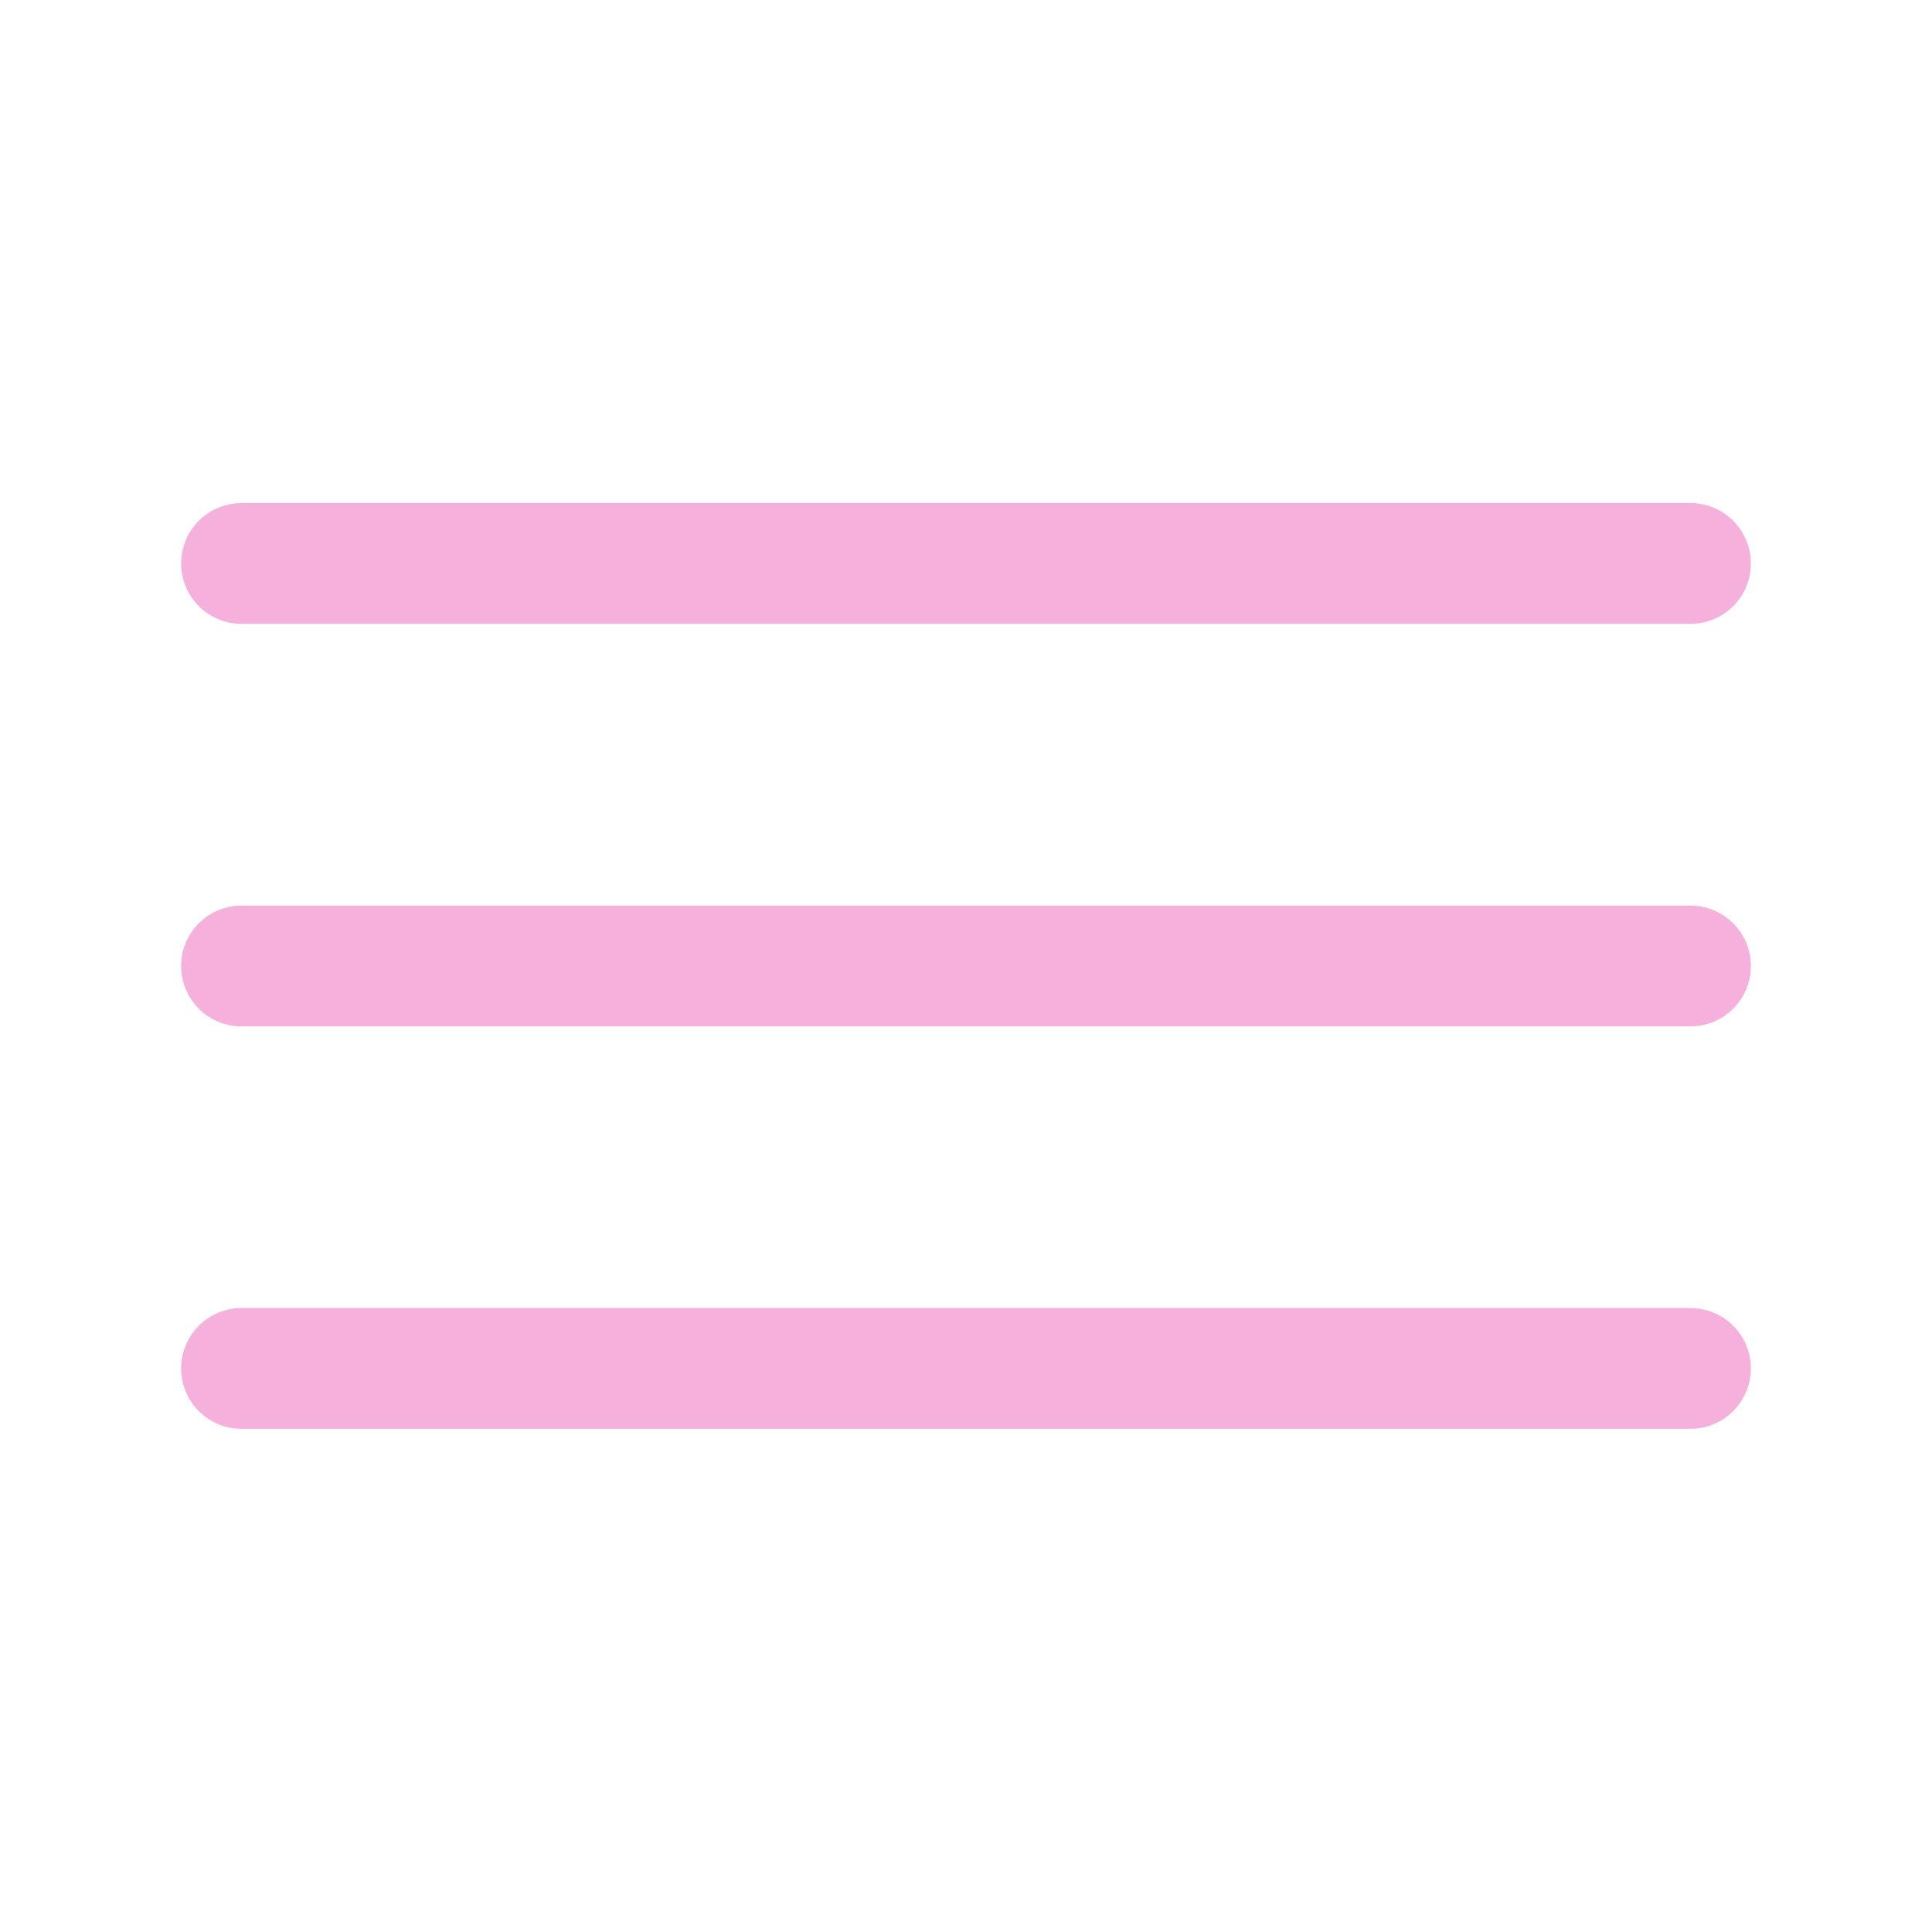 <svg width="20" height="20" viewBox="0 0 20 20" fill="none" xmlns="http://www.w3.org/2000/svg">
<path d="M2.5 5.833H17.5" stroke="#F5B0DB" stroke-width="1.25" stroke-linecap="round"/>
<path d="M2.5 10H17.5" stroke="#F5B0DB" stroke-width="1.25" stroke-linecap="round"/>
<path d="M2.5 14.166H17.5" stroke="#F5B0DB" stroke-width="1.25" stroke-linecap="round"/>
</svg>
